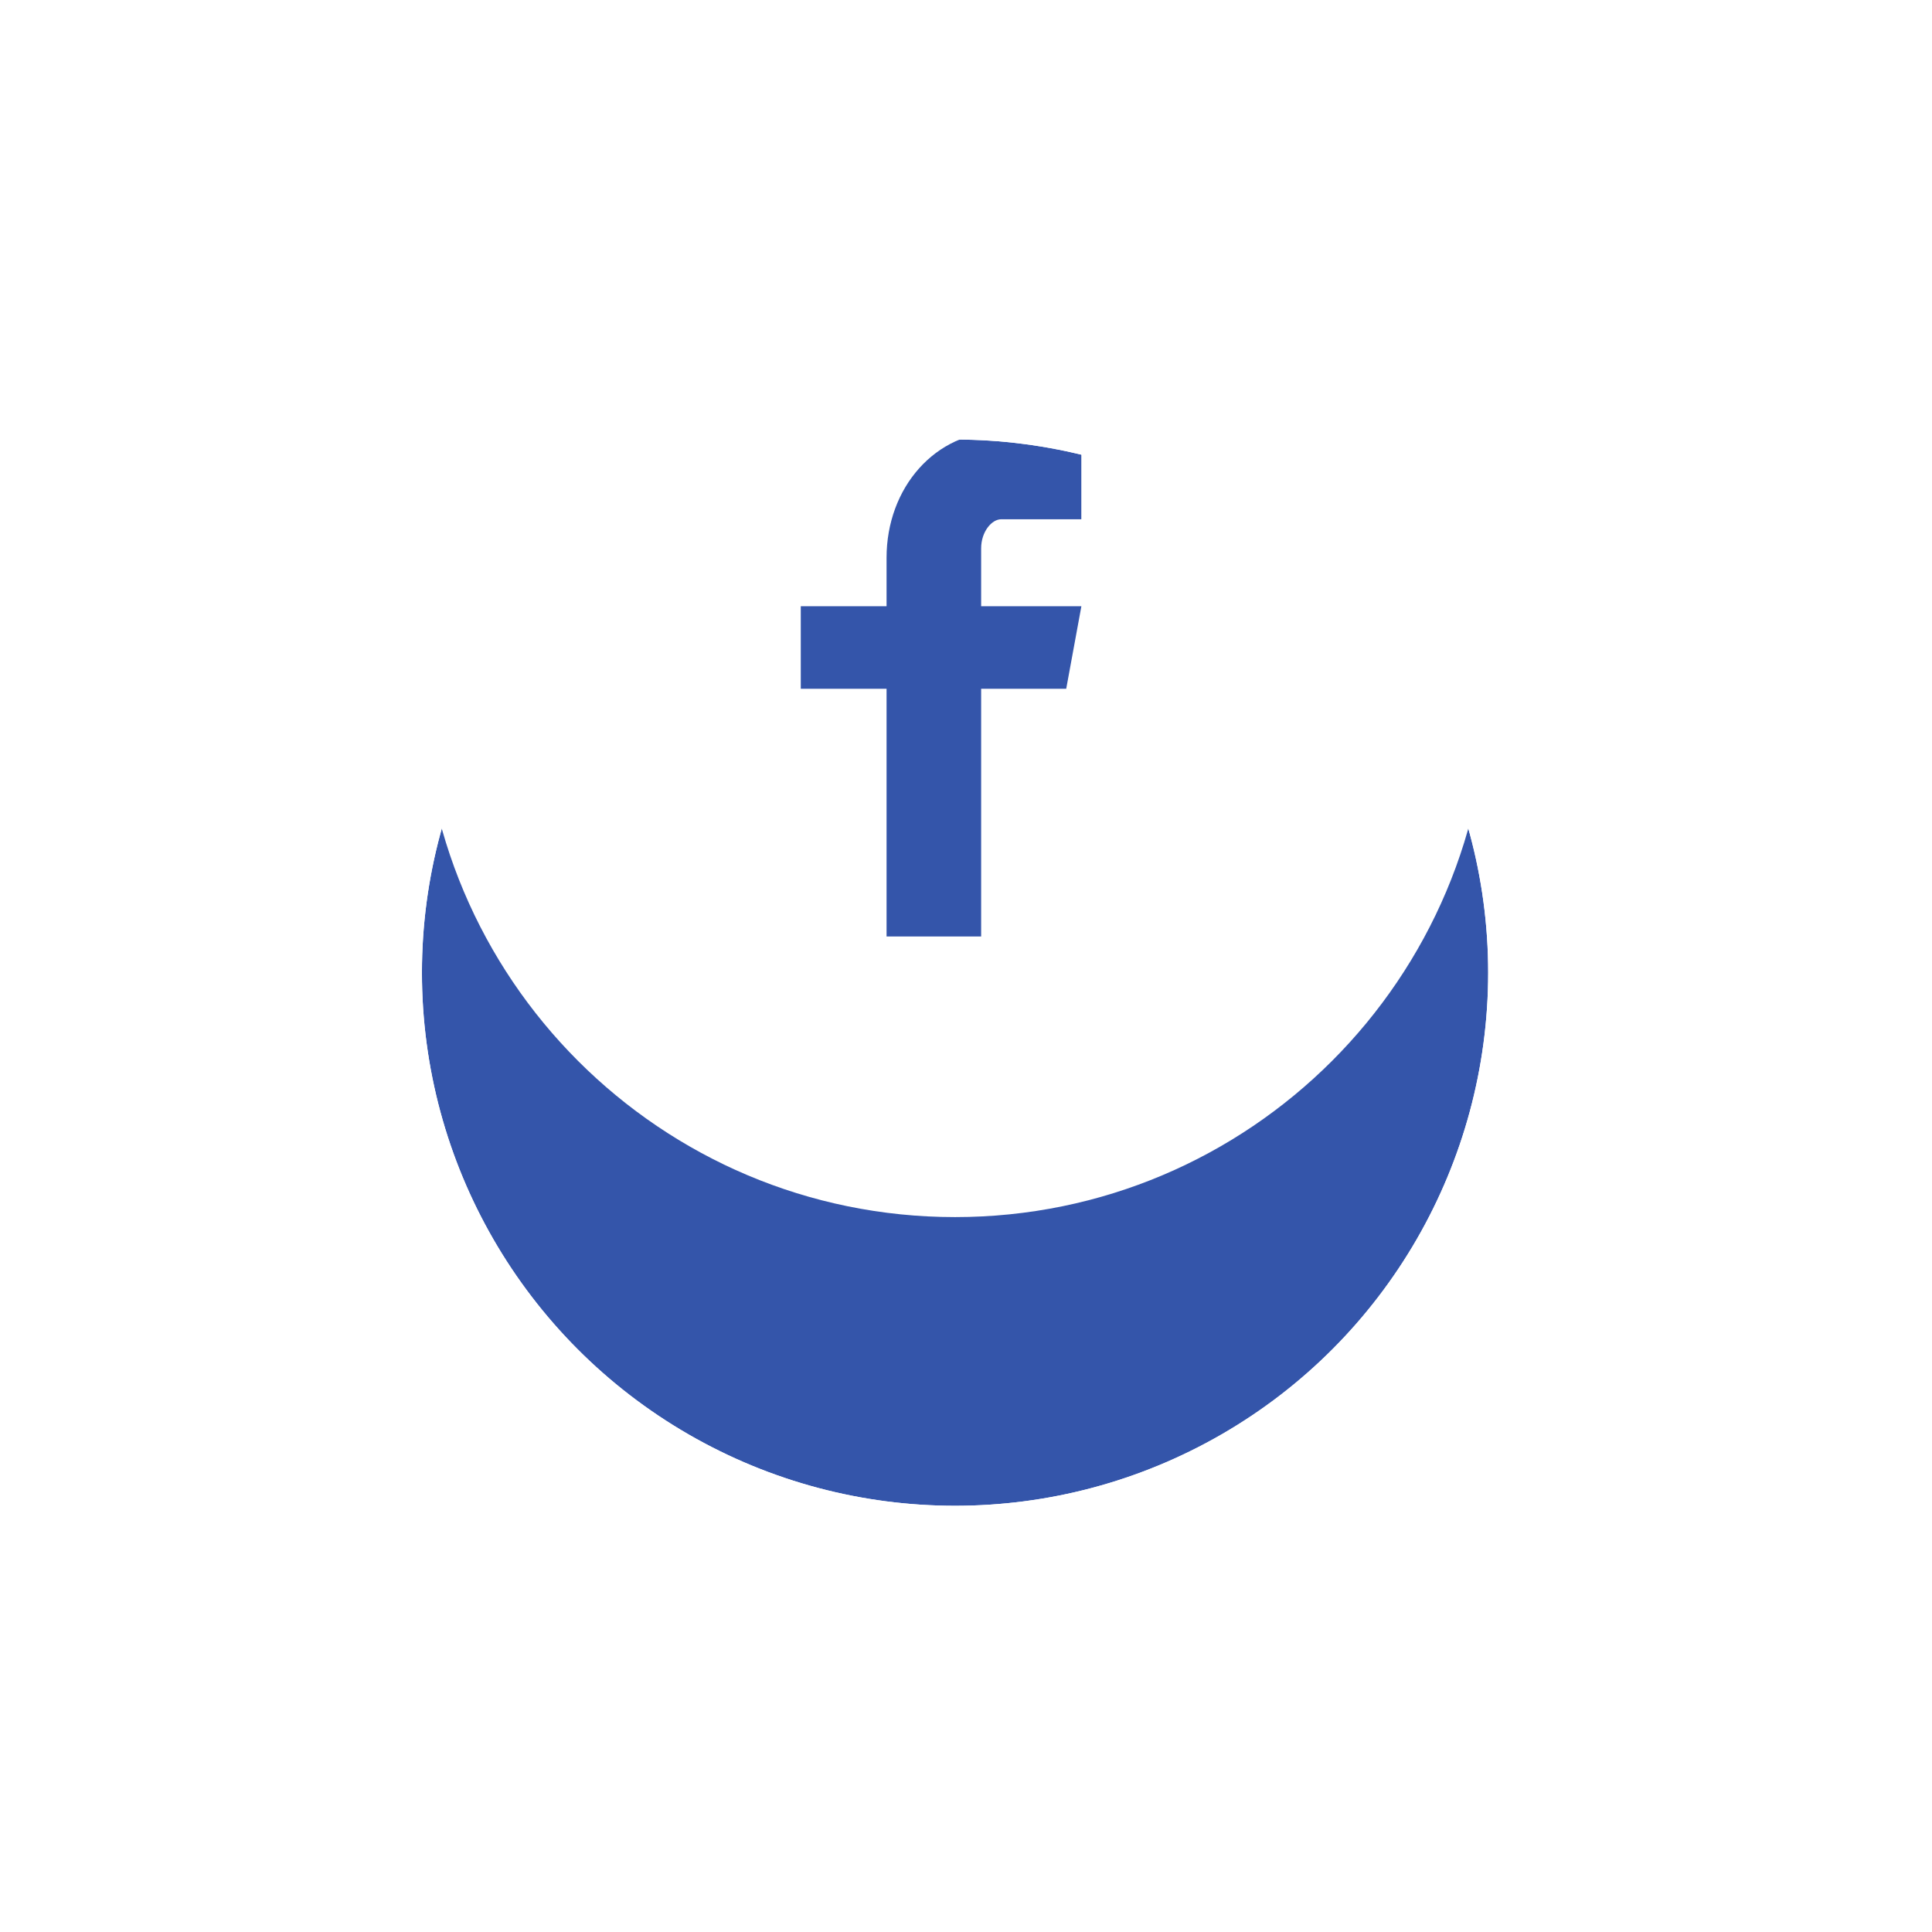 <svg width="87" height="87" viewBox="0 0 87 87" fill="none" xmlns="http://www.w3.org/2000/svg">
<g filter="url(#filter0_d_262_160)">
<circle cx="43.007" cy="30.8" r="24.007" fill="#3455AA"/>
<circle cx="43.007" cy="30.8" r="24.507" stroke="white"/>
</g>
<path d="M43.007 6.793C29.748 6.793 19 17.541 19 30.8C19 44.059 29.748 54.807 43.007 54.807C56.265 54.807 67.013 44.059 67.013 30.8C67.013 17.541 56.265 6.793 43.007 6.793ZM48.693 23.383H45.085C44.657 23.383 44.182 23.945 44.182 24.693V27.299H48.696L48.013 31.015H44.182V42.171H39.923V31.015H36.06V27.299H39.923V25.113C39.923 21.977 42.099 19.429 45.085 19.429H48.693V23.383Z" fill="white"/>
<defs>
<filter id="filter0_d_262_160" x="0" y="0.793" width="86.014" height="86.013" filterUnits="userSpaceOnUse" color-interpolation-filters="sRGB">
<feFlood flood-opacity="0" result="BackgroundImageFix"/>
<feColorMatrix in="SourceAlpha" type="matrix" values="0 0 0 0 0 0 0 0 0 0 0 0 0 0 0 0 0 0 127 0" result="hardAlpha"/>
<feOffset dy="13"/>
<feGaussianBlur stdDeviation="9"/>
<feColorMatrix type="matrix" values="0 0 0 0 0.066 0 0 0 0 0.073 0 0 0 0 0.138 0 0 0 0.08 0"/>
<feBlend mode="normal" in2="BackgroundImageFix" result="effect1_dropShadow_262_160"/>
<feBlend mode="normal" in="SourceGraphic" in2="effect1_dropShadow_262_160" result="shape"/>
</filter>
</defs>
</svg>

